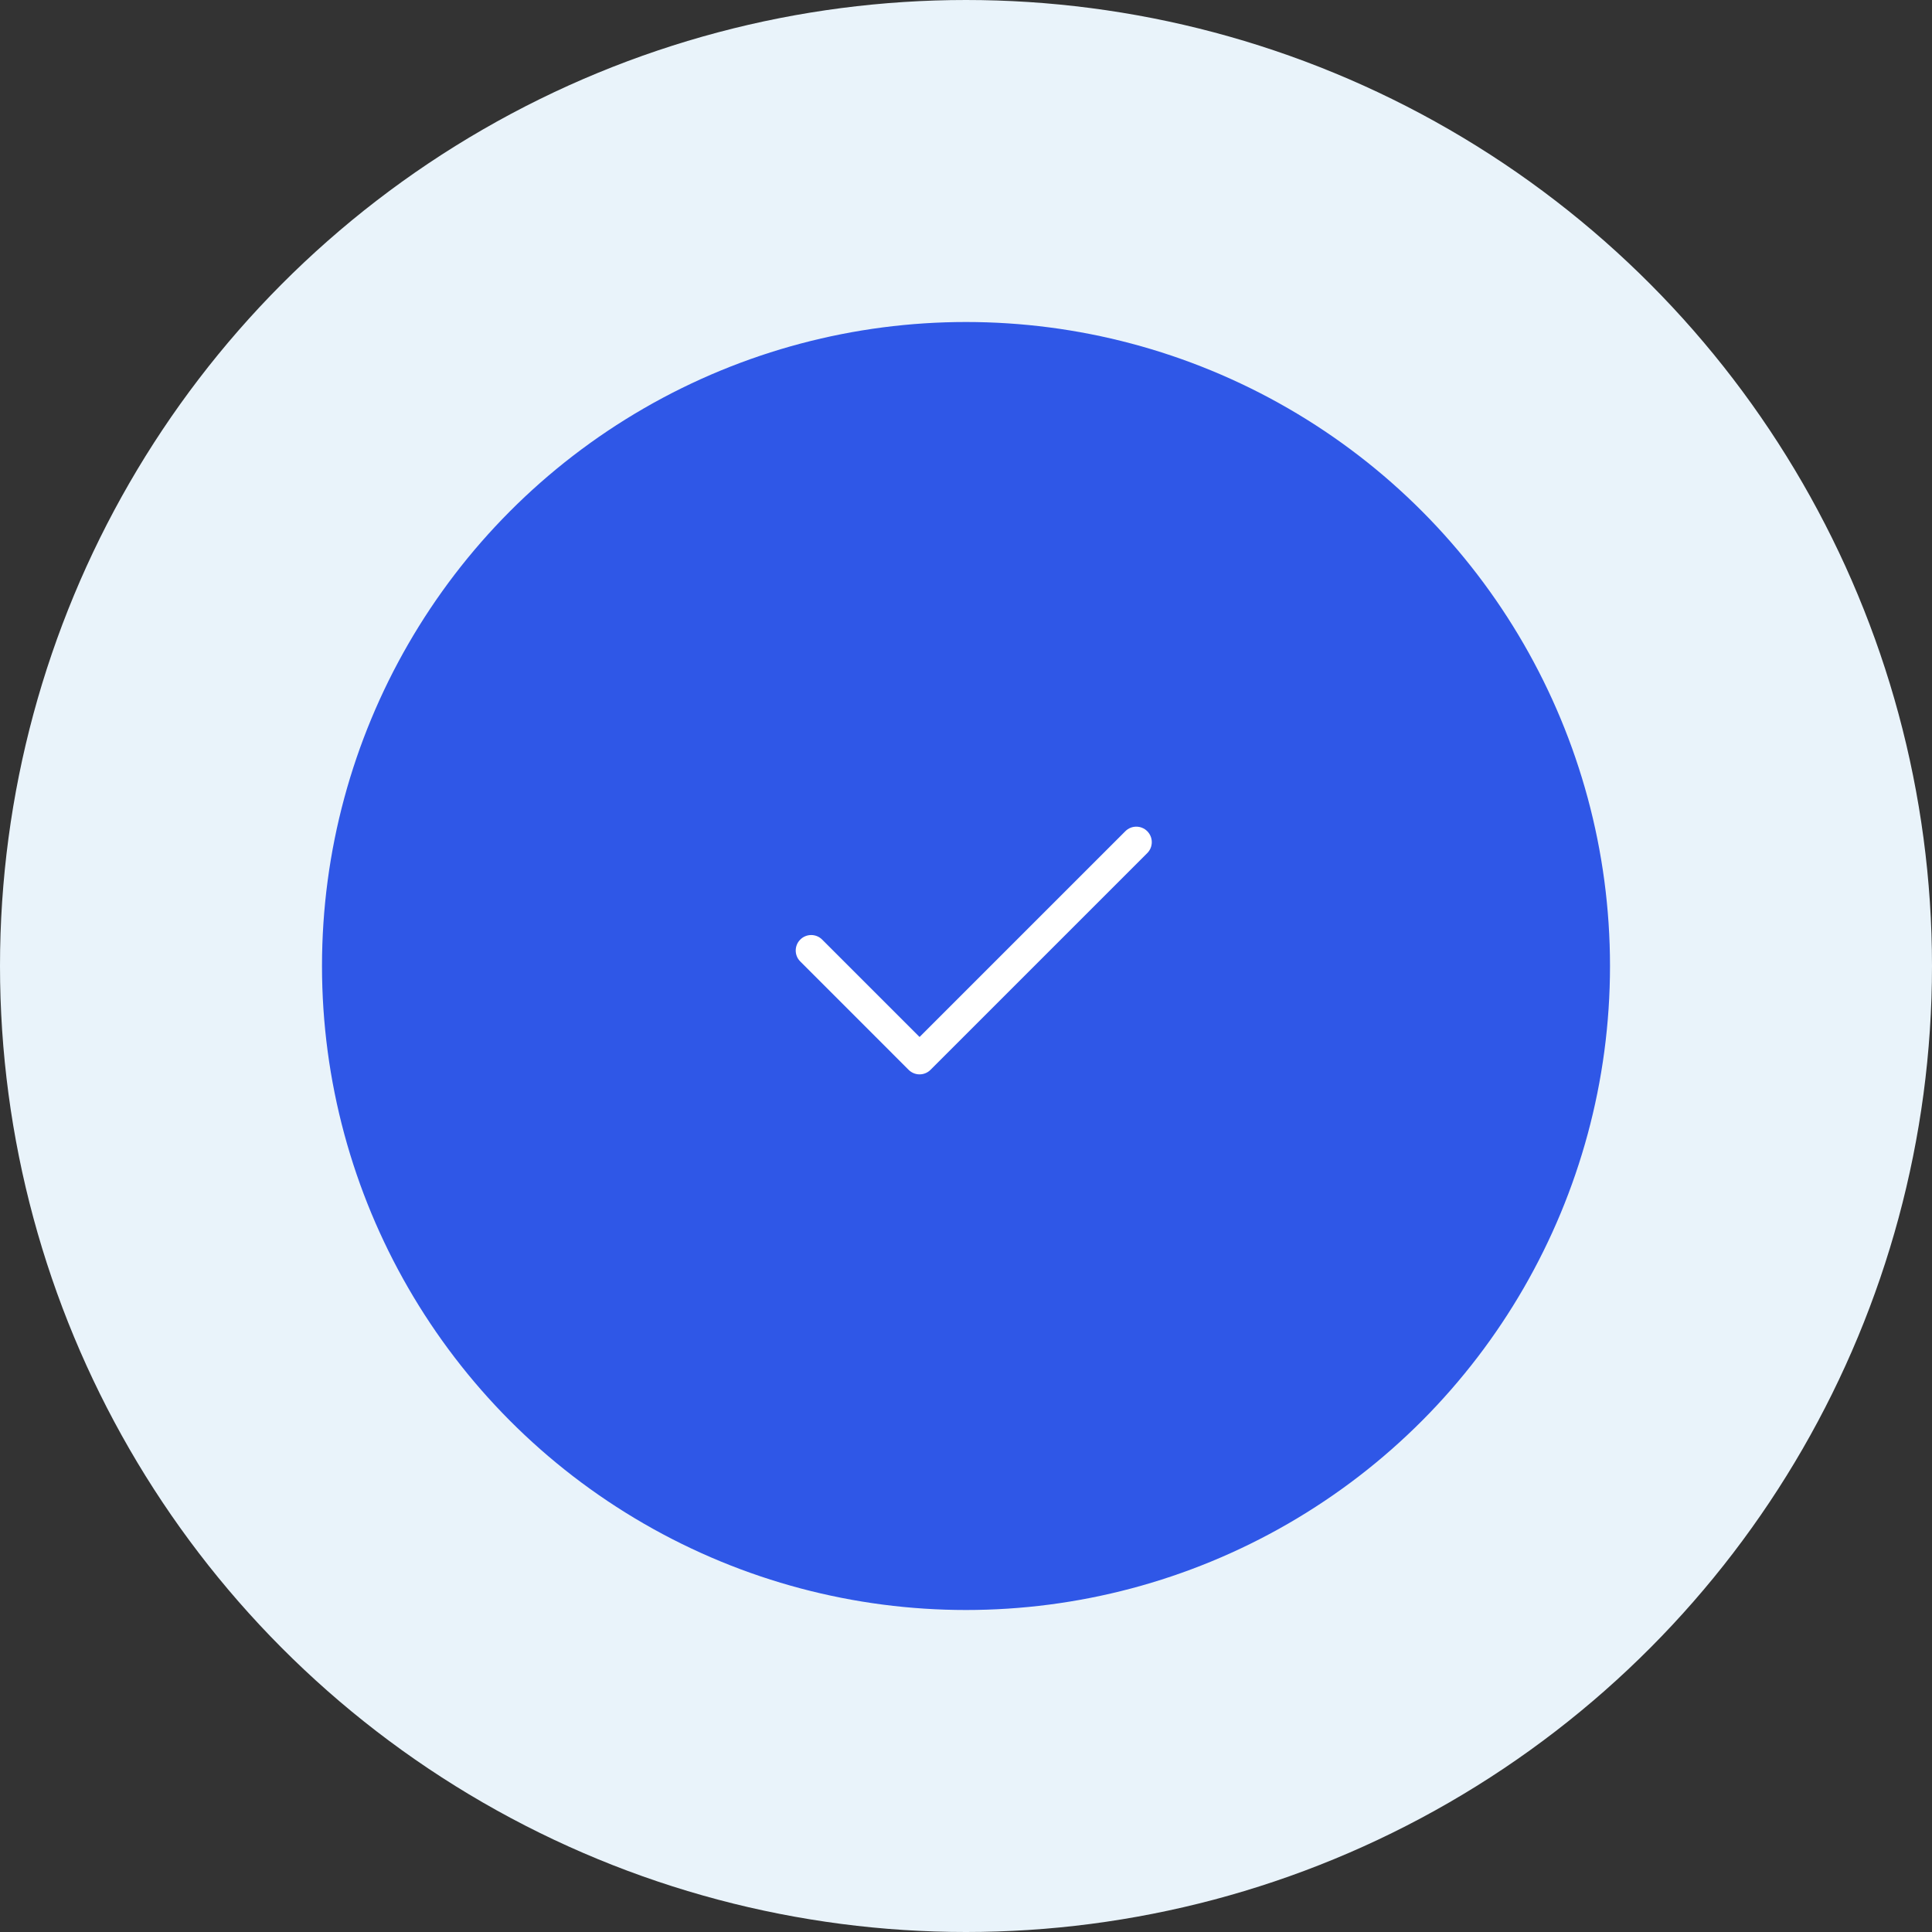 <svg width="120" height="120" viewBox="0 0 120 120" fill="none" xmlns="http://www.w3.org/2000/svg">
<rect x="0" y="0" width="120" height="120" fill="#333333" stroke="none"/>
<circle cx="60" cy="60" r="50" fill="#2F57E7" stroke="#E9F3FA" stroke-width="20"/>
<rect width="30.769" height="30.769" transform="translate(44.615 44.615)" fill="#2F57E7"/>
<path fill-rule="evenodd" clip-rule="evenodd" d="M71.258 51.628C71.633 52.003 71.633 52.612 71.258 52.988L57.796 66.449C57.616 66.629 57.371 66.731 57.116 66.731C56.861 66.731 56.617 66.629 56.436 66.449L49.706 59.718C49.33 59.343 49.33 58.734 49.706 58.359C50.081 57.983 50.69 57.983 51.065 58.359L57.116 64.409L69.898 51.628C70.273 51.252 70.882 51.252 71.258 51.628Z" fill="white"/>
</svg>

